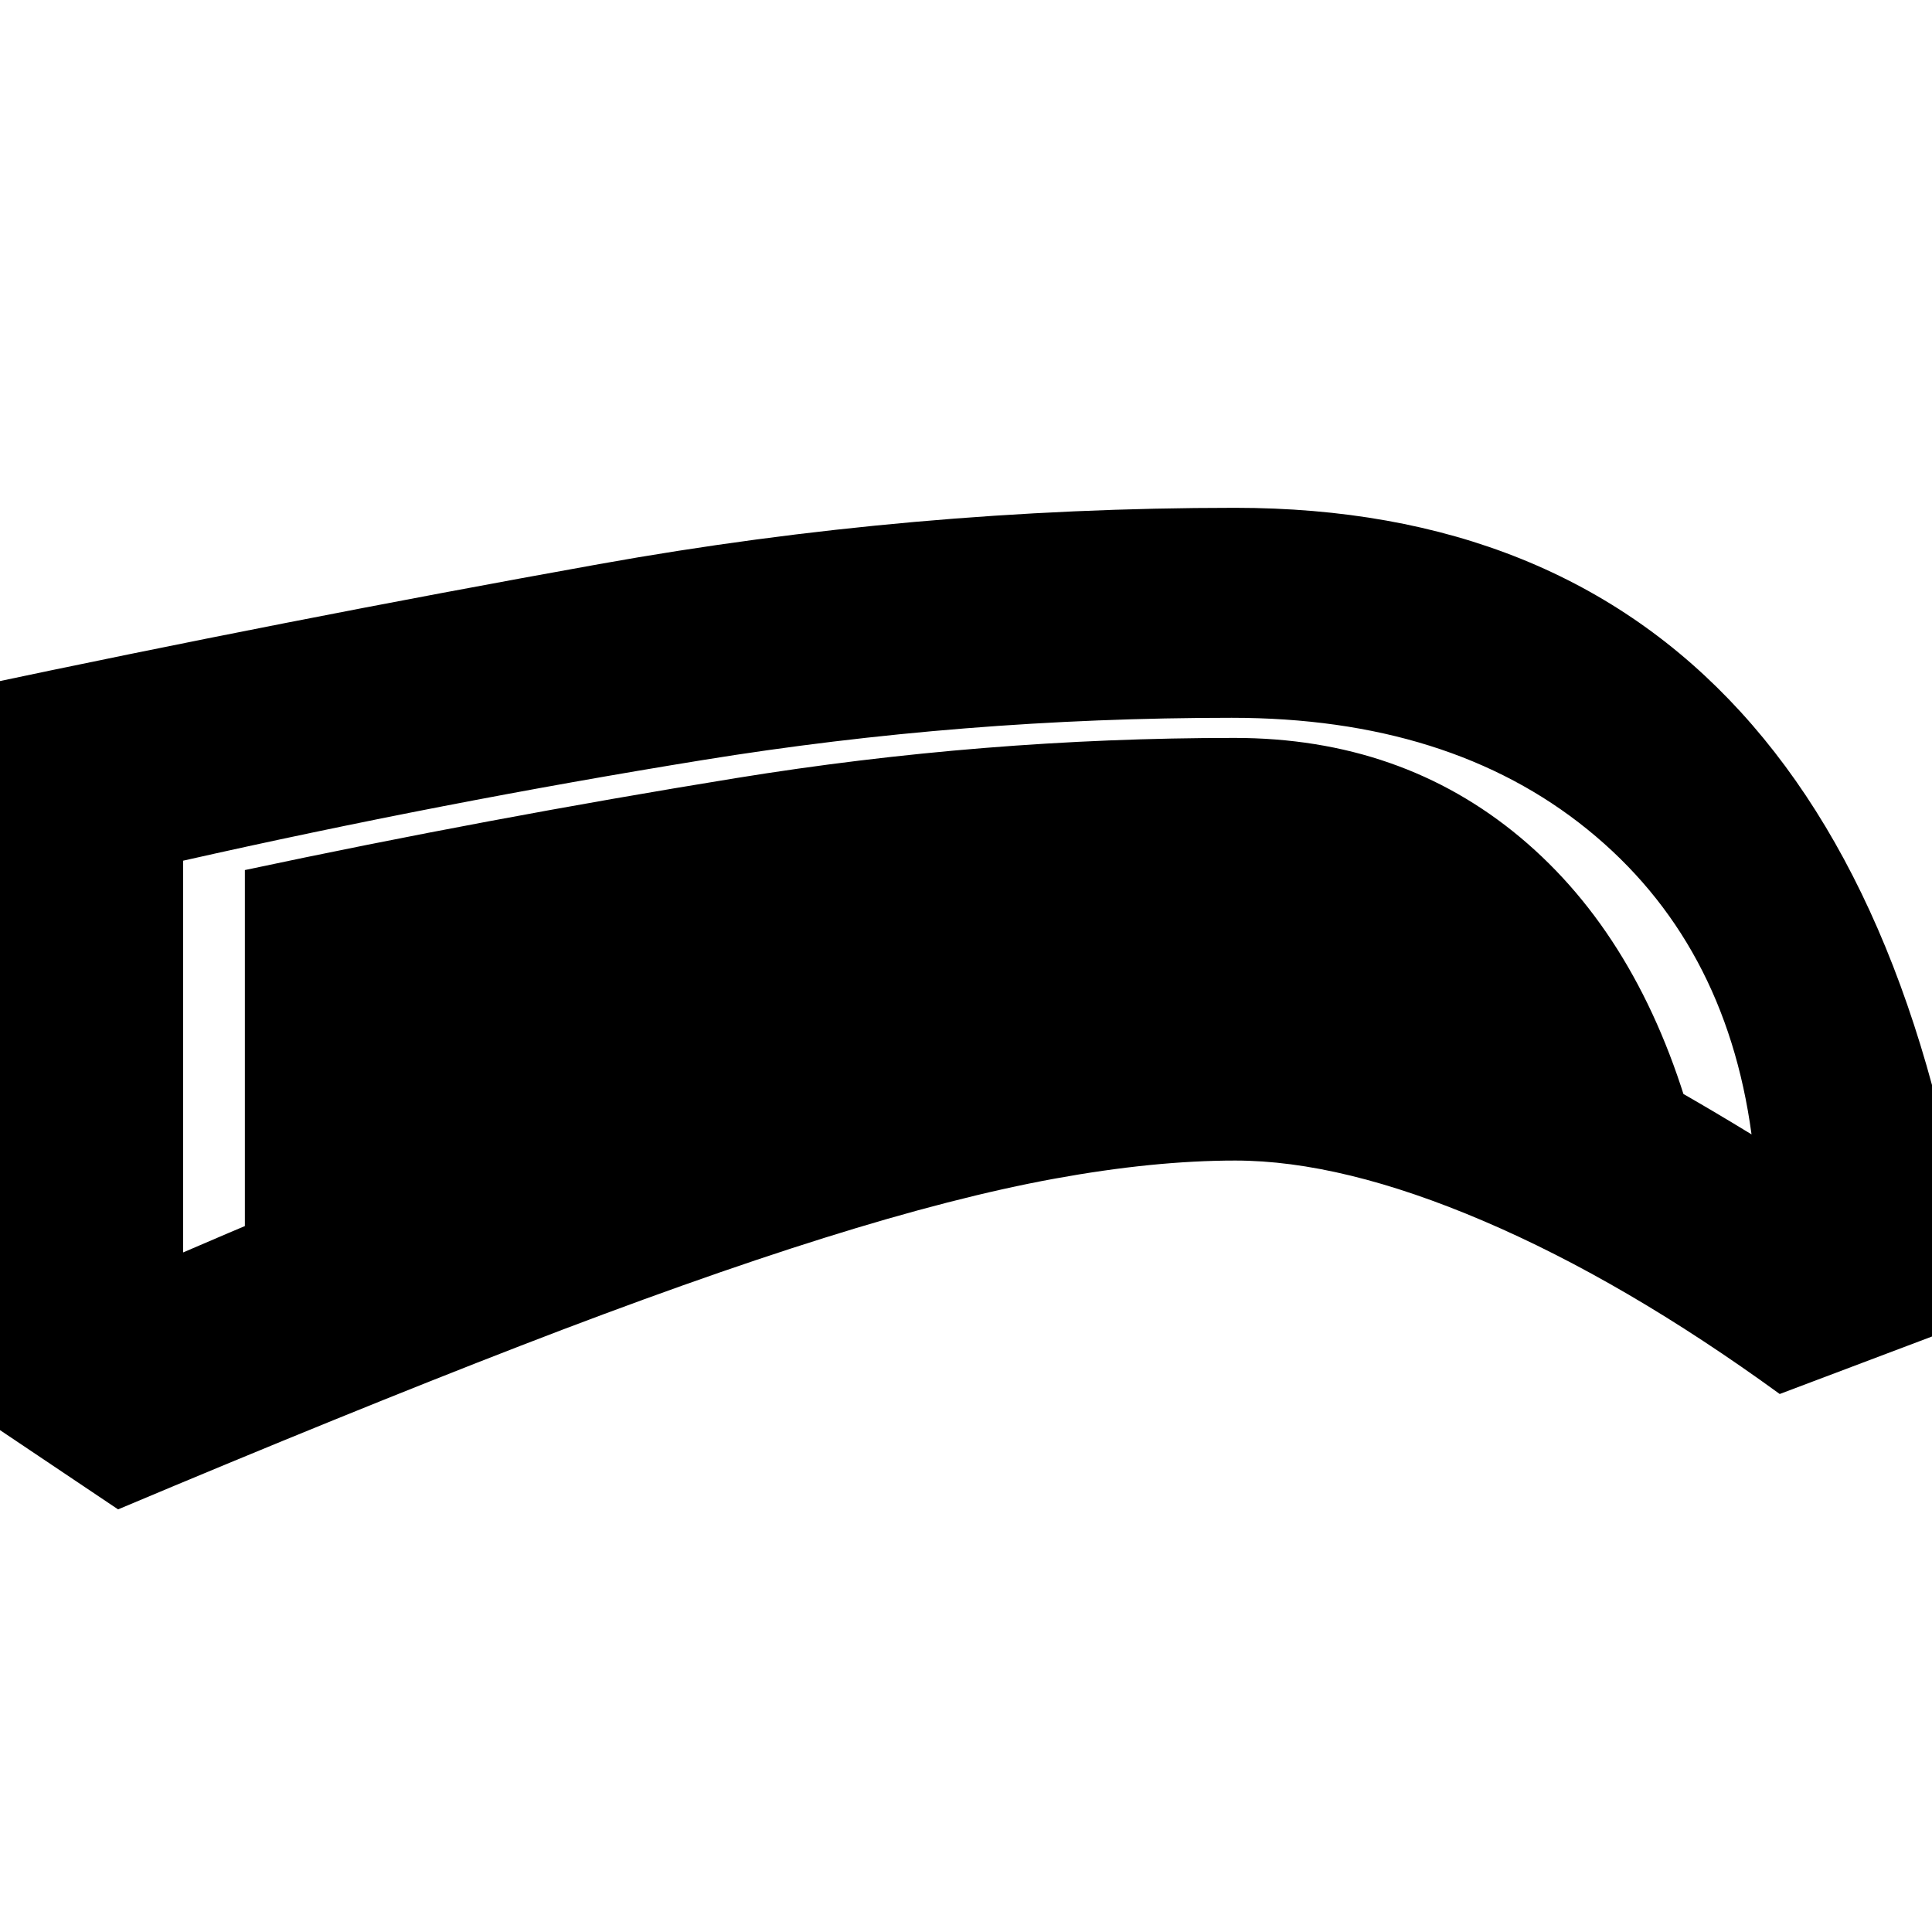 <svg xmlns="http://www.w3.org/2000/svg" height="40" viewBox="0 -960 960 960" width="40"><path d="M613.86-383.33q-40.53 0-89.86 9t-114.67 29.5q-65.33 20.5-151 53.66Q172.67-258 58.67-210l-73-49v-359.57q156-33.1 311.89-61.1t316.11-28q158.66 0 251.33 101.5 92.67 101.5 117.33 301.84l-98 37q-77-56-147.24-86-70.25-30-123.23-30ZM613.9-487q62.77 0 117.6 19.67 54.83 19.66 138.83 71-13-96-81.5-151.5T612-603.33q-133.33 0-262.83 21-129.5 21-258.17 50v194.66q92.67-40 168.5-68.33t138.83-46.33q63-18 115.6-26.34Q566.52-487 613.9-487Zm-.23 8.67q-38.34 0-88.67 9.33t-112.33 27q-62 17.67-135.17 44.33-73.17 26.67-155.83 61.34v-191.34q120.66-25.66 243.83-45.66 123.17-20 247.83-20 83 0 142.17 49.5 59.17 49.5 84.83 140.16-74-42.66-121.83-58.66t-104.83-16Z"/></svg>